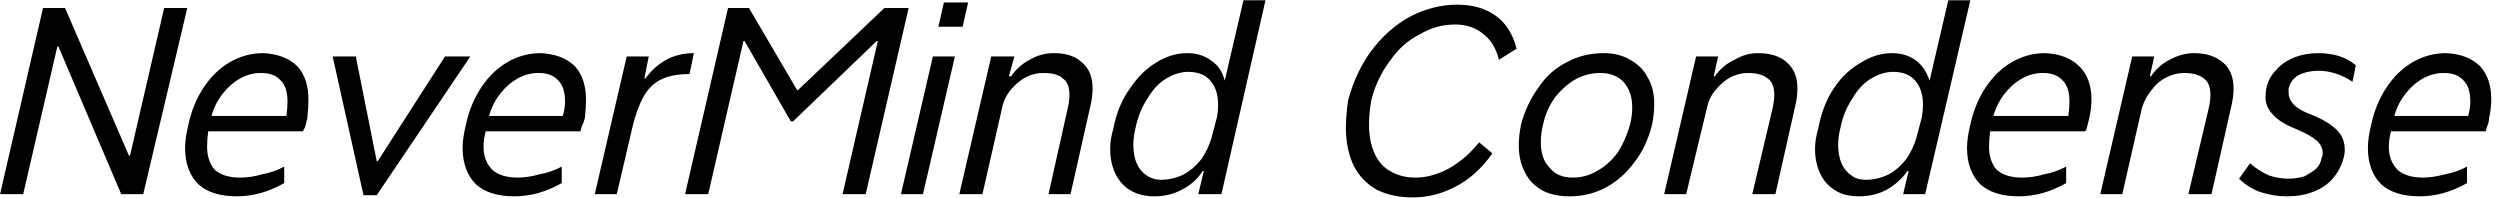 <svg width="227" height="18" viewBox="4.094 -5.625 227 18" version="1.1" xmlns="http://www.w3.org/2000/svg"><path d="M15.9 8.5L19.0-4.9L21.1-4.9L17.1 12L15.1 12L9.4-1.4L9.3-1.4L6.2 12L4.1 12L8.0-4.9L10.0-4.9L15.8 8.5L15.9 8.5ZM25.6 12.2Q23.3 12.2 22.1 11.1Q20.9 9.9 20.9 7.8L20.9 7.8Q20.9 6.9 21.2 5.7L21.2 5.7Q21.6 3.8 22.6 2.3Q23.6 0.8 25.0 0.0Q26.4-0.8 28.0-0.8L28.0-0.8Q30.0-0.7 31.1 0.4Q32.1 1.5 32.1 3.4L32.1 3.4Q32.1 4.2 32.0 5.1L32.0 5.1Q31.9 5.5 31.8 5.9Q31.6 6.3 31.6 6.3L31.6 6.3L23.0 6.3Q22.9 7.0 22.9 7.7L22.9 7.7Q22.9 9.0 23.6 9.8Q24.4 10.5 25.9 10.5L25.9 10.5Q26.9 10.5 27.9 10.2Q29.0 10.0 29.9 9.5L29.9 9.5L29.9 11.0Q27.8 12.2 25.6 12.2L25.6 12.2ZM30.1 4.9Q30.2 4.2 30.2 3.6L30.2 3.6Q30.2 2.3 29.6 1.7Q29.0 1.0 27.8 1.0L27.8 1.0Q26.8 1.0 25.9 1.5Q25.0 2.0 24.3 2.9Q23.6 3.8 23.3 4.9L23.3 4.9L30.1 4.9ZM38.4 9.0L44.5-0.5L46.8-0.5L38.3 12.1L37.1 12.1L34.3-0.5L36.4-0.5L38.3 9.0L38.4 9.0ZM50.8 12.2Q48.5 12.2 47.3 11.1Q46.1 9.9 46.1 7.8L46.1 7.8Q46.1 6.9 46.4 5.7L46.4 5.7Q46.8 3.8 47.8 2.3Q48.8 0.8 50.2 0.0Q51.6-0.8 53.2-0.8L53.2-0.8Q55.2-0.7 56.3 0.4Q57.3 1.5 57.3 3.4L57.3 3.4Q57.3 4.2 57.2 5.1L57.2 5.1Q57.1 5.5 56.9 5.9Q56.8 6.3 56.8 6.3L56.8 6.3L48.2 6.3Q48.0 7.0 48.0 7.7L48.0 7.7Q48.0 9.0 48.8 9.8Q49.6 10.5 51.1 10.5L51.1 10.5Q52.0 10.5 53.1 10.2Q54.2 10.0 55.1 9.5L55.1 9.5L55.1 11.0Q53.0 12.2 50.8 12.2L50.8 12.2ZM55.2 4.9Q55.4 4.2 55.4 3.6L55.4 3.6Q55.4 2.3 54.8 1.7Q54.2 1.0 53.0 1.0L53.0 1.0Q52 1.0 51.1 1.5Q50.2 2.0 49.5 2.9Q48.8 3.8 48.5 4.9L48.5 4.9L55.2 4.9ZM62.7 1.5Q63.5 0.4 64.6-0.2Q65.7-0.8 67.1-0.8L67.1-0.8L66.7 1.1Q65.1 1.1 64.1 1.6Q63.1 2.1 62.5 3.2Q61.9 4.3 61.5 6.0L61.5 6.0L60.1 12L58.1 12L61.0-0.5L63.0-0.5L62.6 1.5L62.7 1.5ZM76.5 2.6L84.4-4.9L86.6-4.9L82.7 12L80.6 12L83.8-1.9L83.7-1.9L76.1 5.4L75.9 5.4L71.7-1.9L71.6-1.9L68.4 12L66.3 12L70.2-4.9L72.1-4.9L76.5 2.6ZM89.3-3.2L89.8-5.4L92.0-5.4L91.5-3.2L89.3-3.2ZM85.9 12L88.8-0.5L90.8-0.5L87.9 12L85.9 12ZM99.8-0.8Q101.5-0.8 102.4 0.1Q103.3 0.9 103.3 2.4L103.3 2.4Q103.3 3.2 103.1 4.0L103.1 4.0L101.3 12L99.3 12L101.0 4.4Q101.2 3.6 101.2 3.0L101.2 3.0Q101.2 1.9 100.6 1.5Q100.1 1.0 98.8 1.0L98.8 1.0Q98.0 1.0 97.2 1.4Q96.5 1.8 95.9 2.5Q95.3 3.2 95.1 4.1L95.1 4.1L93.3 12L91.2 12L94.1-0.5L96.2-0.5L95.7 1.3L95.9 1.3Q96.6 0.3 97.6-0.2Q98.6-0.8 99.8-0.8L99.8-0.8ZM117.0-5.6L119.0-5.6L115.0 12L112.9 12L113.4 9.9L113.3 9.9Q112.6 11.0 111.4 11.6Q110.3 12.2 108.9 12.2L108.9 12.2Q107.7 12.2 106.8 11.7Q105.9 11.2 105.4 10.2Q104.9 9.2 104.9 7.9L104.9 7.9Q104.9 7.0 105.2 6.0L105.2 6.0Q105.6 3.9 106.7 2.4Q107.7 0.9 109.0 0.1Q110.4-0.8 111.9-0.8L111.9-0.8Q113.2-0.8 114.1-0.1Q115.0 0.5 115.3 1.7L115.3 1.7L115.3 1.7L117.0-5.6ZM109.5 10.7Q110.6 10.7 111.6 10.2Q112.5 9.7 113.2 8.8Q113.8 7.9 114.1 6.9L114.1 6.9L114.6 5.0Q114.7 4.4 114.7 3.9L114.7 3.9Q114.7 2.5 114.0 1.7Q113.3 0.9 112 0.9L112 0.9Q111.0 0.9 110.0 1.5Q109.0 2.1 108.3 3.3Q107.5 4.5 107.2 6.0L107.2 6.0Q107.0 6.8 107.0 7.5L107.0 7.5Q107.0 8.5 107.3 9.2Q107.6 9.9 108.2 10.3Q108.8 10.7 109.5 10.7L109.5 10.7ZM136.2-3.4Q134.5-3.4 133.0-2.5Q131.4-1.7 130.3-0.1Q129.1 1.5 128.6 3.5L128.6 3.5Q128.4 4.7 128.4 5.7L128.4 5.7Q128.4 7.2 128.9 8.3Q129.4 9.4 130.3 9.9Q131.3 10.5 132.6 10.5L132.6 10.5Q134.1 10.5 135.6 9.7Q137.2 8.8 138.4 7.3L138.4 7.3L139.6 8.3Q138.2 10.3 136.3 11.3Q134.4 12.3 132.4 12.3L132.4 12.3Q130.5 12.3 129.1 11.6Q127.7 10.8 127.0 9.4Q126.3 7.9 126.3 6.0L126.3 6.0Q126.3 4.9 126.5 3.5L126.5 3.5Q127.2 0.9 128.6-1.0Q130.1-3.0 132.1-4.1Q134.2-5.2 136.4-5.2L136.4-5.2Q138.5-5.2 139.9-4.2Q141.3-3.2 141.8-1.2L141.8-1.2L140.2-0.2Q139.8-1.8 138.7-2.6Q137.7-3.4 136.2-3.4L136.2-3.4ZM146.6 12.2Q145.2 12.2 144.2 11.7Q143.1 11.1 142.6 10.1Q142 9.0 142 7.6L142 7.6Q142 6.7 142.2 5.7L142.2 5.7Q142.7 3.8 143.8 2.3Q144.8 0.8 146.4 0.0Q147.9-0.8 149.7-0.8L149.7-0.8Q151.1-0.8 152.1-0.2Q153.2 0.4 153.7 1.4Q154.3 2.4 154.3 3.8L154.3 3.8Q154.3 4.7 154.1 5.7L154.1 5.7Q153.6 7.7 152.5 9.1Q151.4 10.6 149.9 11.4Q148.4 12.2 146.6 12.2L146.6 12.2ZM146.9 10.5Q148.1 10.5 149.1 9.9Q150.2 9.3 151.0 8.2Q151.7 7.1 152.1 5.7L152.1 5.7Q152.3 4.9 152.3 4.1L152.3 4.1Q152.3 2.7 151.5 1.8Q150.7 1.0 149.4 1.0L149.4 1.0Q148.2 1.0 147.1 1.6Q146.1 2.2 145.3 3.2Q144.5 4.3 144.2 5.7L144.2 5.7Q144.0 6.5 144.0 7.3L144.0 7.3Q144.0 8.8 144.8 9.6Q145.5 10.5 146.9 10.5L146.9 10.5ZM163.7-0.8Q165.5-0.8 166.4 0.1Q167.3 0.9 167.3 2.4L167.3 2.4Q167.3 3.2 167.1 4.0L167.1 4.0L165.3 12L163.2 12L165.0 4.4Q165.2 3.6 165.2 3.0L165.2 3.0Q165.2 1.9 164.6 1.5Q164.0 1.0 162.8 1.0L162.8 1.0Q162.0 1.0 161.2 1.4Q160.5 1.8 159.9 2.5Q159.3 3.2 159.1 4.1L159.1 4.1L157.2 12L155.2 12L158.1-0.5L160.1-0.5L159.7 1.3L159.8 1.3Q160.5 0.3 161.6-0.2Q162.6-0.8 163.7-0.8L163.7-0.8ZM181-5.6L183.0-5.6L178.9 12L176.9 12L177.4 9.9L177.3 9.9Q176.5 11.0 175.4 11.6Q174.3 12.2 172.9 12.2L172.9 12.2Q171.6 12.2 170.8 11.7Q169.9 11.2 169.4 10.2Q168.9 9.2 168.9 7.9L168.9 7.9Q168.9 7.0 169.2 6.0L169.2 6.0Q169.6 3.9 170.6 2.4Q171.6 0.9 173.0 0.1Q174.4-0.8 175.9-0.8L175.9-0.8Q177.2-0.8 178.1-0.1Q178.9 0.5 179.3 1.7L179.3 1.7L179.3 1.7L181-5.6ZM173.5 10.7Q174.6 10.7 175.6 10.2Q176.5 9.7 177.2 8.8Q177.8 7.9 178.1 6.9L178.1 6.9L178.6 5.0Q178.7 4.4 178.7 3.9L178.7 3.9Q178.7 2.5 178.0 1.7Q177.3 0.9 176.0 0.9L176.0 0.9Q175.0 0.9 174.0 1.5Q173.0 2.1 172.3 3.3Q171.5 4.5 171.2 6.0L171.2 6.0Q171.0 6.8 171.0 7.5L171.0 7.5Q171.0 8.5 171.3 9.2Q171.6 9.9 172.2 10.3Q172.7 10.7 173.5 10.7L173.5 10.7ZM187.4 12.2Q185.1 12.2 183.9 11.1Q182.7 9.9 182.7 7.8L182.7 7.8Q182.7 6.9 183.0 5.7L183.0 5.7Q183.4 3.8 184.4 2.3Q185.4 0.8 186.8 0.0Q188.2-0.8 189.8-0.8L189.8-0.8Q191.8-0.7 192.9 0.4Q194.0 1.5 194.0 3.4L194.0 3.4Q194.0 4.2 193.8 5.1L193.8 5.1Q193.7 5.5 193.6 5.9Q193.5 6.3 193.4 6.3L193.4 6.3L184.8 6.3Q184.7 7.0 184.7 7.7L184.7 7.7Q184.7 9.0 185.4 9.8Q186.2 10.5 187.7 10.5L187.7 10.5Q188.7 10.5 189.7 10.2Q190.8 10.0 191.7 9.5L191.7 9.5L191.7 11.0Q189.6 12.2 187.4 12.2L187.4 12.2ZM191.9 4.9Q192.0 4.2 192.0 3.6L192.0 3.6Q192.0 2.3 191.4 1.7Q190.8 1.0 189.6 1.0L189.6 1.0Q188.6 1.0 187.7 1.5Q186.8 2.0 186.1 2.9Q185.4 3.8 185.1 4.9L185.1 4.9L191.9 4.9ZM203.3-0.8Q205.0-0.8 206.0 0.1Q206.9 0.9 206.9 2.4L206.9 2.4Q206.9 3.2 206.7 4.0L206.7 4.0L204.9 12L202.8 12L204.6 4.4Q204.8 3.6 204.8 3.0L204.8 3.0Q204.8 1.9 204.2 1.5Q203.6 1.0 202.4 1.0L202.4 1.0Q201.6 1.0 200.8 1.4Q200.0 1.8 199.5 2.5Q198.9 3.2 198.6 4.1L198.6 4.1L196.8 12L194.8 12L197.7-0.5L199.7-0.5L199.3 1.3L199.4 1.3Q200.1 0.3 201.1-0.2Q202.2-0.8 203.3-0.8L203.3-0.8ZM211.7 12.2Q210.5 12.2 209.3 11.8Q208.2 11.4 207.4 10.6L207.4 10.6L208.4 9.2Q209.2 9.9 210.1 10.3Q211.0 10.6 211.9 10.6L211.9 10.6Q212.6 10.6 213.3 10.4Q213.9 10.1 214.4 9.7Q214.8 9.3 214.9 8.7L214.9 8.7Q215.0 8.5 215.0 8.3L215.0 8.3Q215.0 7.6 214.4 7.1Q213.8 6.6 212.6 6.1L212.6 6.1Q211.1 5.5 210.5 4.8Q209.8 4.1 209.8 3.2L209.8 3.2Q209.8 2.7 209.9 2.3L209.9 2.3Q210.1 1.4 210.8 0.7Q211.4 0 212.4-0.4Q213.4-0.8 214.6-0.8L214.6-0.8Q216.7-0.8 218.0 0.3L218.0 0.3L217.7 1.8Q216.2 0.8 214.6 0.8L214.6 0.8Q213.6 0.8 212.8 1.2Q212.1 1.6 211.9 2.4L211.9 2.4Q211.9 2.6 211.9 2.8L211.9 2.8Q211.9 3.4 212.4 3.9Q212.9 4.4 214.0 4.8L214.0 4.8Q215.5 5.4 216.3 6.2Q217.0 6.9 217.0 8.0L217.0 8.0Q217.0 8.3 216.9 8.7L216.9 8.7Q216.6 9.8 215.9 10.6Q215.2 11.4 214.1 11.8Q213.1 12.2 211.7 12.2L211.7 12.2ZM223.8 12.2Q221.5 12.2 220.3 11.1Q219.1 9.9 219.1 7.8L219.1 7.8Q219.1 6.9 219.4 5.7L219.4 5.7Q219.8 3.8 220.8 2.3Q221.8 0.8 223.2 0.0Q224.6-0.8 226.2-0.8L226.2-0.8Q228.2-0.7 229.3 0.4Q230.3 1.5 230.3 3.4L230.3 3.4Q230.3 4.2 230.1 5.1L230.1 5.1Q230.1 5.5 229.9 5.9Q229.8 6.3 229.8 6.3L229.8 6.3L221.2 6.3Q221.0 7.0 221.0 7.7L221.0 7.7Q221.0 9.0 221.8 9.8Q222.6 10.5 224.1 10.5L224.1 10.5Q225.0 10.5 226.1 10.2Q227.2 10.0 228.1 9.5L228.1 9.5L228.1 11.0Q226 12.2 223.8 12.2L223.8 12.2ZM228.2 4.9Q228.4 4.2 228.4 3.6L228.4 3.6Q228.4 2.3 227.8 1.7Q227.2 1.0 226.0 1.0L226.0 1.0Q225.0 1.0 224.1 1.5Q223.2 2.0 222.5 2.9Q221.8 3.8 221.5 4.9L221.5 4.9L228.2 4.9Z" fill="foregroundcolor"/></svg>